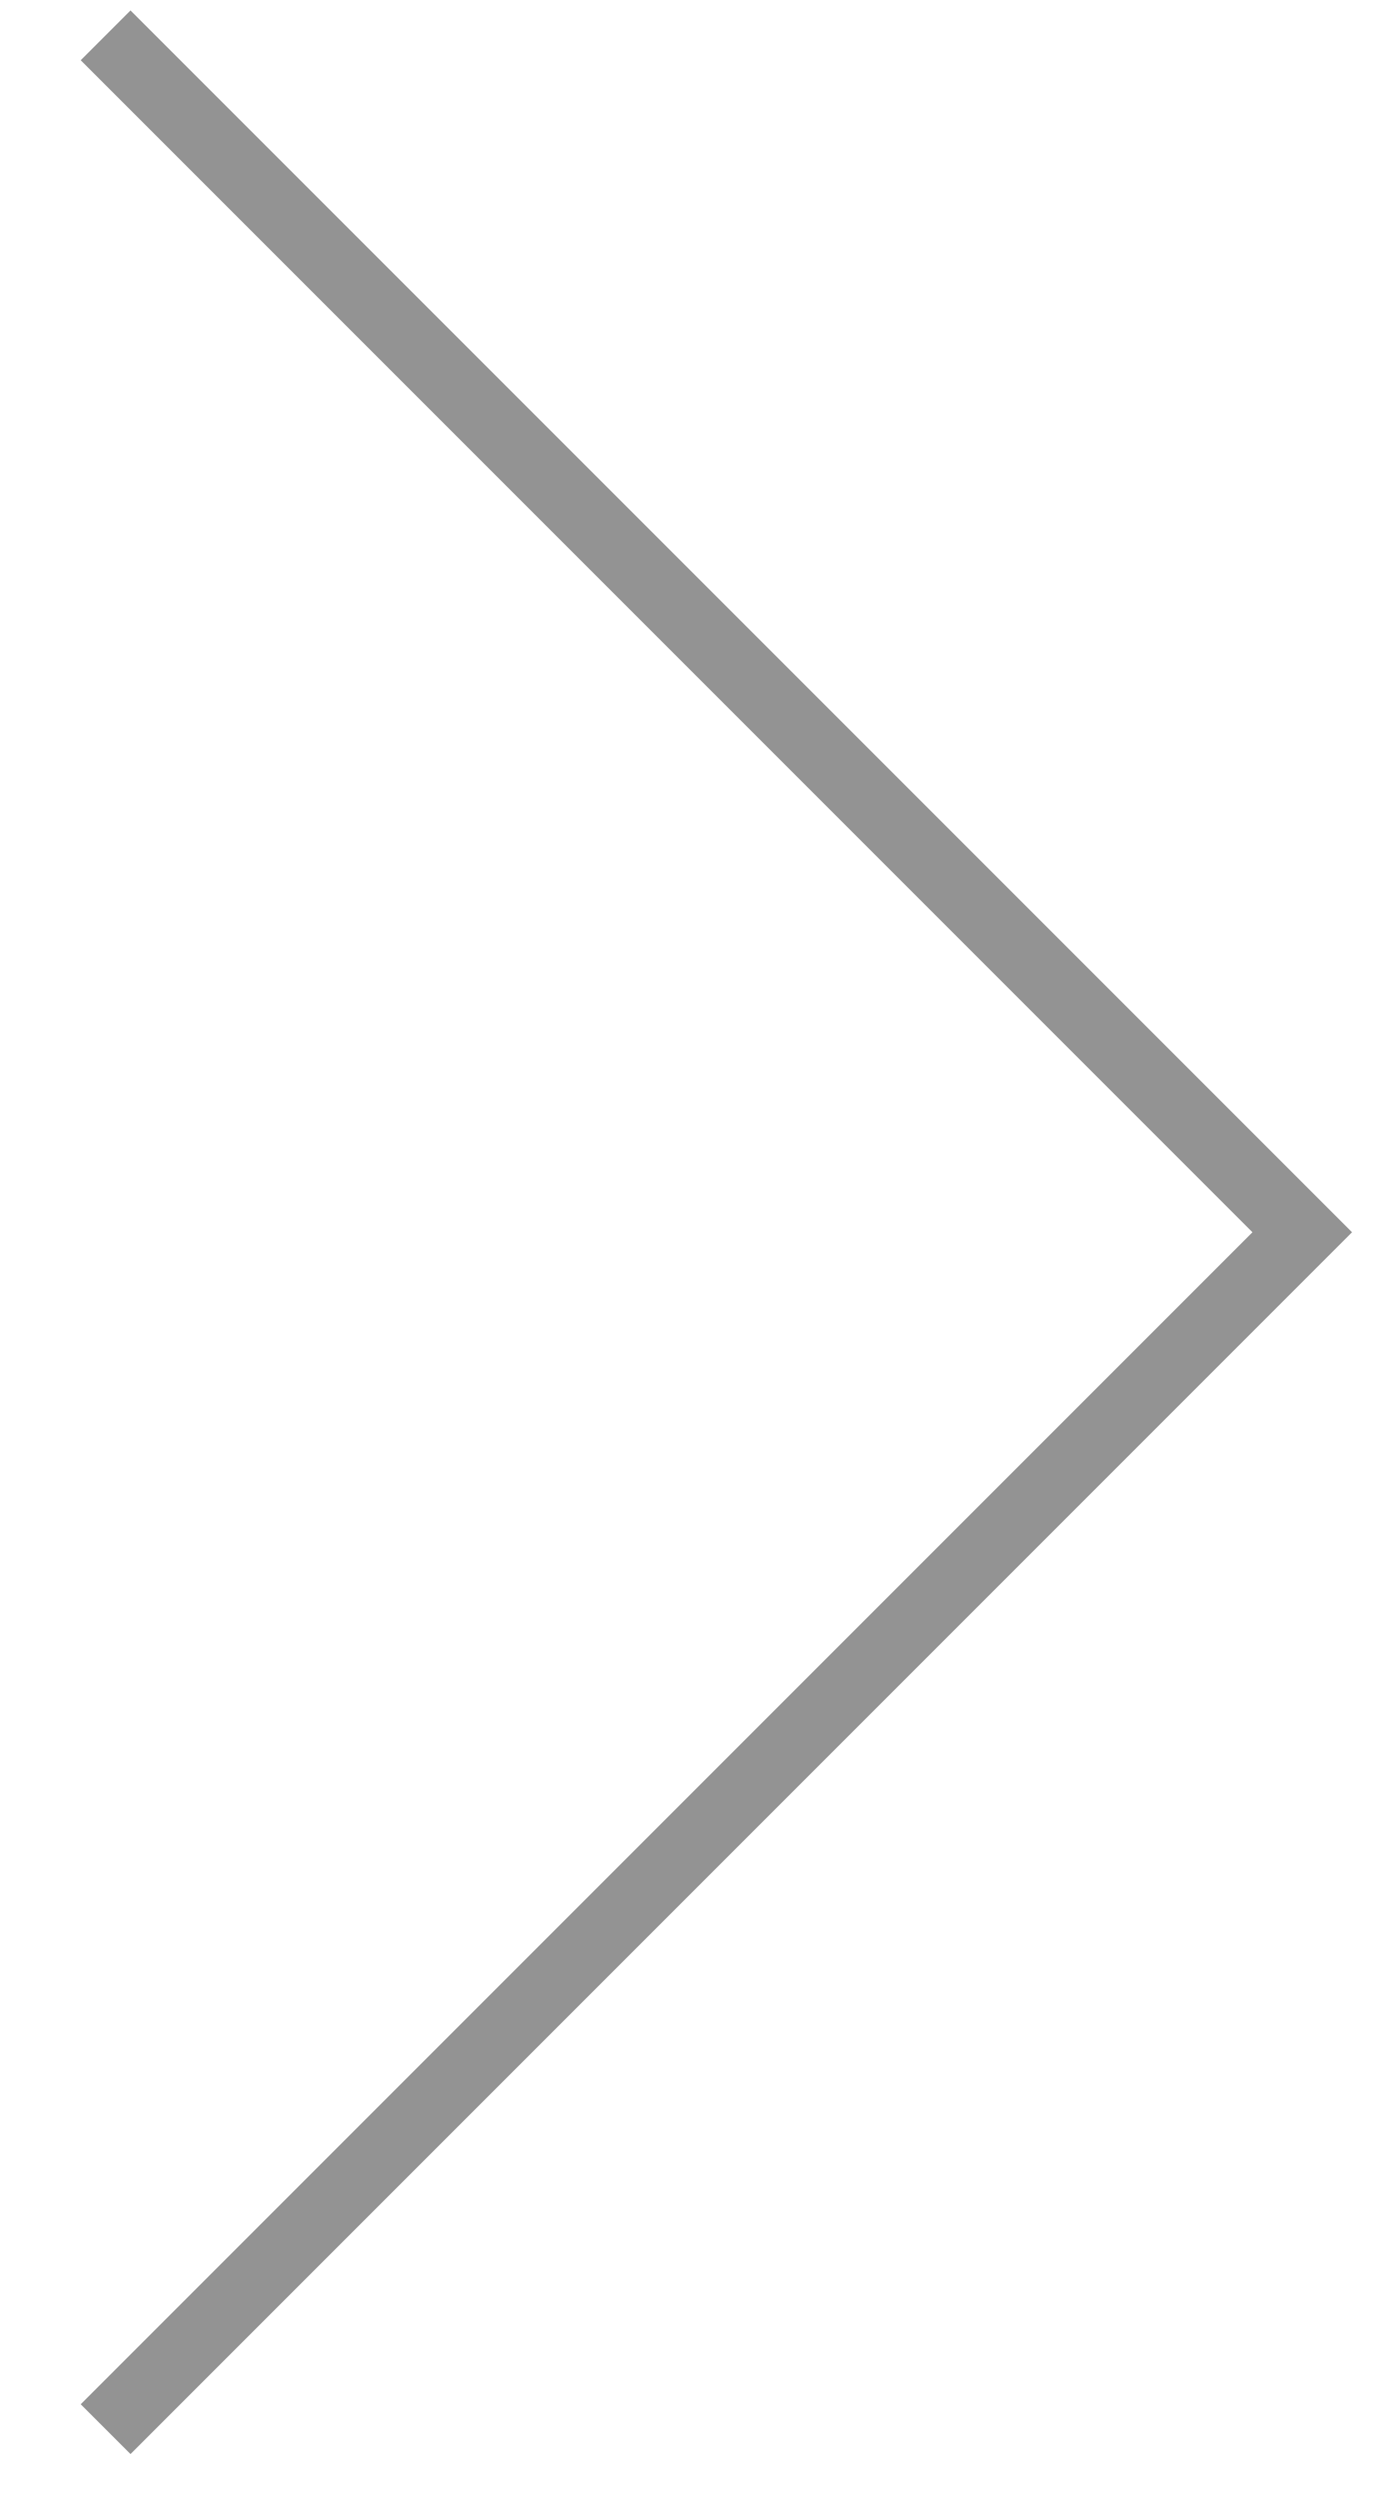 <svg 
 xmlns="http://www.w3.org/2000/svg"
 xmlns:xlink="http://www.w3.org/1999/xlink"
 width="19.5px" height="35.5px">
<path fill-rule="evenodd"  stroke="rgb(147, 147, 147)" stroke-width="1px" stroke-linecap="butt" stroke-linejoin="miter" fill="none"
 d="M1.500,0.502 L18.495,17.497 L1.500,34.492 "/>
</svg>